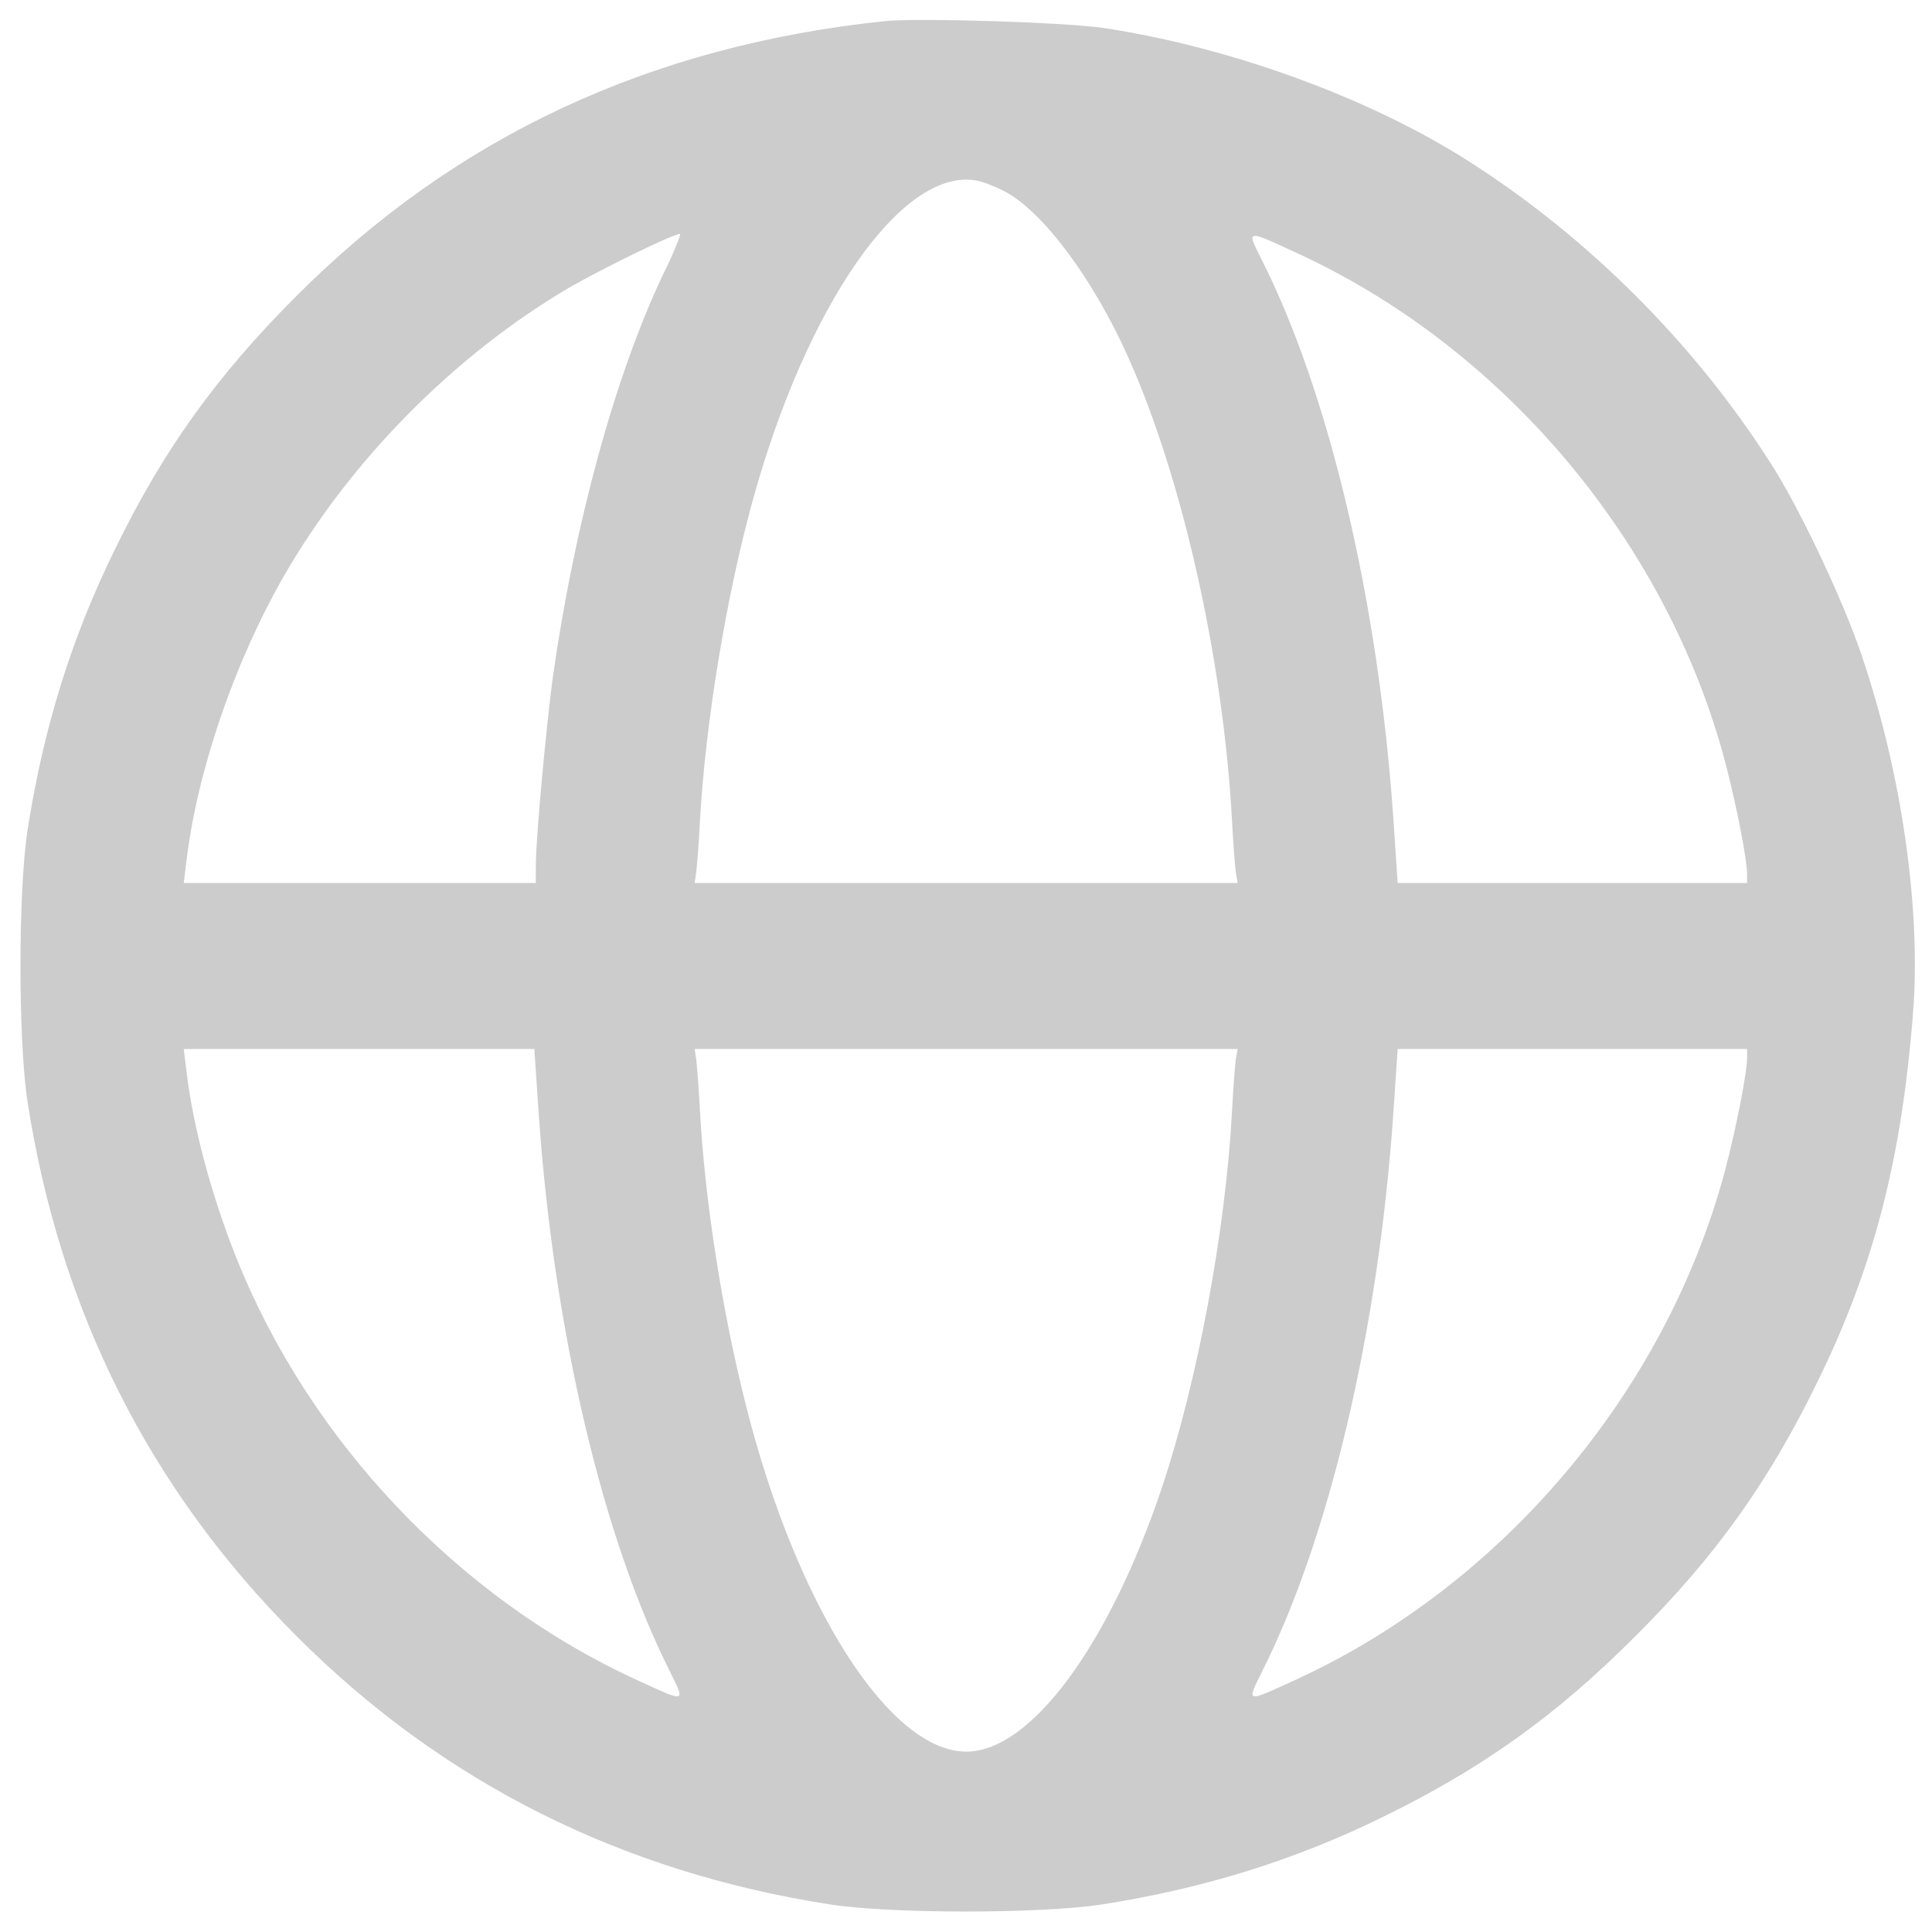 <?xml version="1.0" standalone="no"?>
<!DOCTYPE svg PUBLIC "-//W3C//DTD SVG 20010904//EN"
 "http://www.w3.org/TR/2001/REC-SVG-20010904/DTD/svg10.dtd">
<svg version="1.0" xmlns="http://www.w3.org/2000/svg"
 width="512pt" height="512pt" viewBox="0 0 512 512"
 preserveAspectRatio="xMidYMid meet">
<g transform="translate(0,512) scale(0.1,-0.1)"
fill="#cccccc" stroke="none">
<path d="M2345 5064 c-621 -65 -1137 -305 -1560 -729 -210 -210 -352 -407
-480 -670 -116 -236 -190 -475 -232 -745 -25 -162 -25 -558 0 -720 86 -555
324 -1027 712 -1415 387 -388 861 -626 1415 -712 162 -25 558 -25 720 0 269
42 511 117 745 232 264 129 461 270 670 480 210 209 351 406 480 670 151 307
225 594 255 984 21 275 -31 635 -137 946 -48 143 -164 388 -239 505 -202 318
-486 602 -804 804 -260 166 -627 300 -960 351 -101 16 -494 28 -585 19z m319
-452 c102 -55 234 -233 326 -439 145 -324 252 -806 275 -1228 3 -60 8 -122 10
-137 l5 -28 -720 0 -719 0 4 28 c2 15 7 76 10 136 14 257 69 592 139 847 143
520 395 883 591 851 17 -2 52 -16 79 -30z m-909 -224 c-126 -268 -232 -655
-290 -1063 -17 -126 -45 -427 -45 -497 l0 -48 -466 0 -467 0 7 57 c28 237 126
525 257 754 176 307 451 586 756 766 87 50 276 143 295 143 4 0 -17 -51 -47
-112z m1700 53 c538 -254 962 -761 1116 -1337 30 -114 59 -261 59 -301 l0 -23
-463 0 -463 0 -12 178 c-40 571 -170 1120 -348 1473 -42 84 -46 83 111 10z
m-2027 -2278 c40 -572 170 -1121 348 -1474 41 -83 44 -82 -93 -19 -470 217
-862 631 -1056 1115 -66 165 -116 350 -133 498 l-7 57 465 0 464 0 12 -177z
m1847 150 c-2 -16 -7 -77 -10 -138 -17 -315 -91 -713 -185 -995 -141 -421
-349 -702 -519 -702 -204 0 -450 386 -584 917 -63 248 -109 543 -122 781 -3
60 -8 121 -10 137 l-4 27 719 0 720 0 -5 -27z m1355 5 c0 -41 -29 -188 -59
-302 -156 -582 -587 -1094 -1134 -1346 -137 -63 -134 -64 -93 19 178 353 308
902 348 1474 l12 177 463 0 463 0 0 -22z"/>
</g>
</svg>
